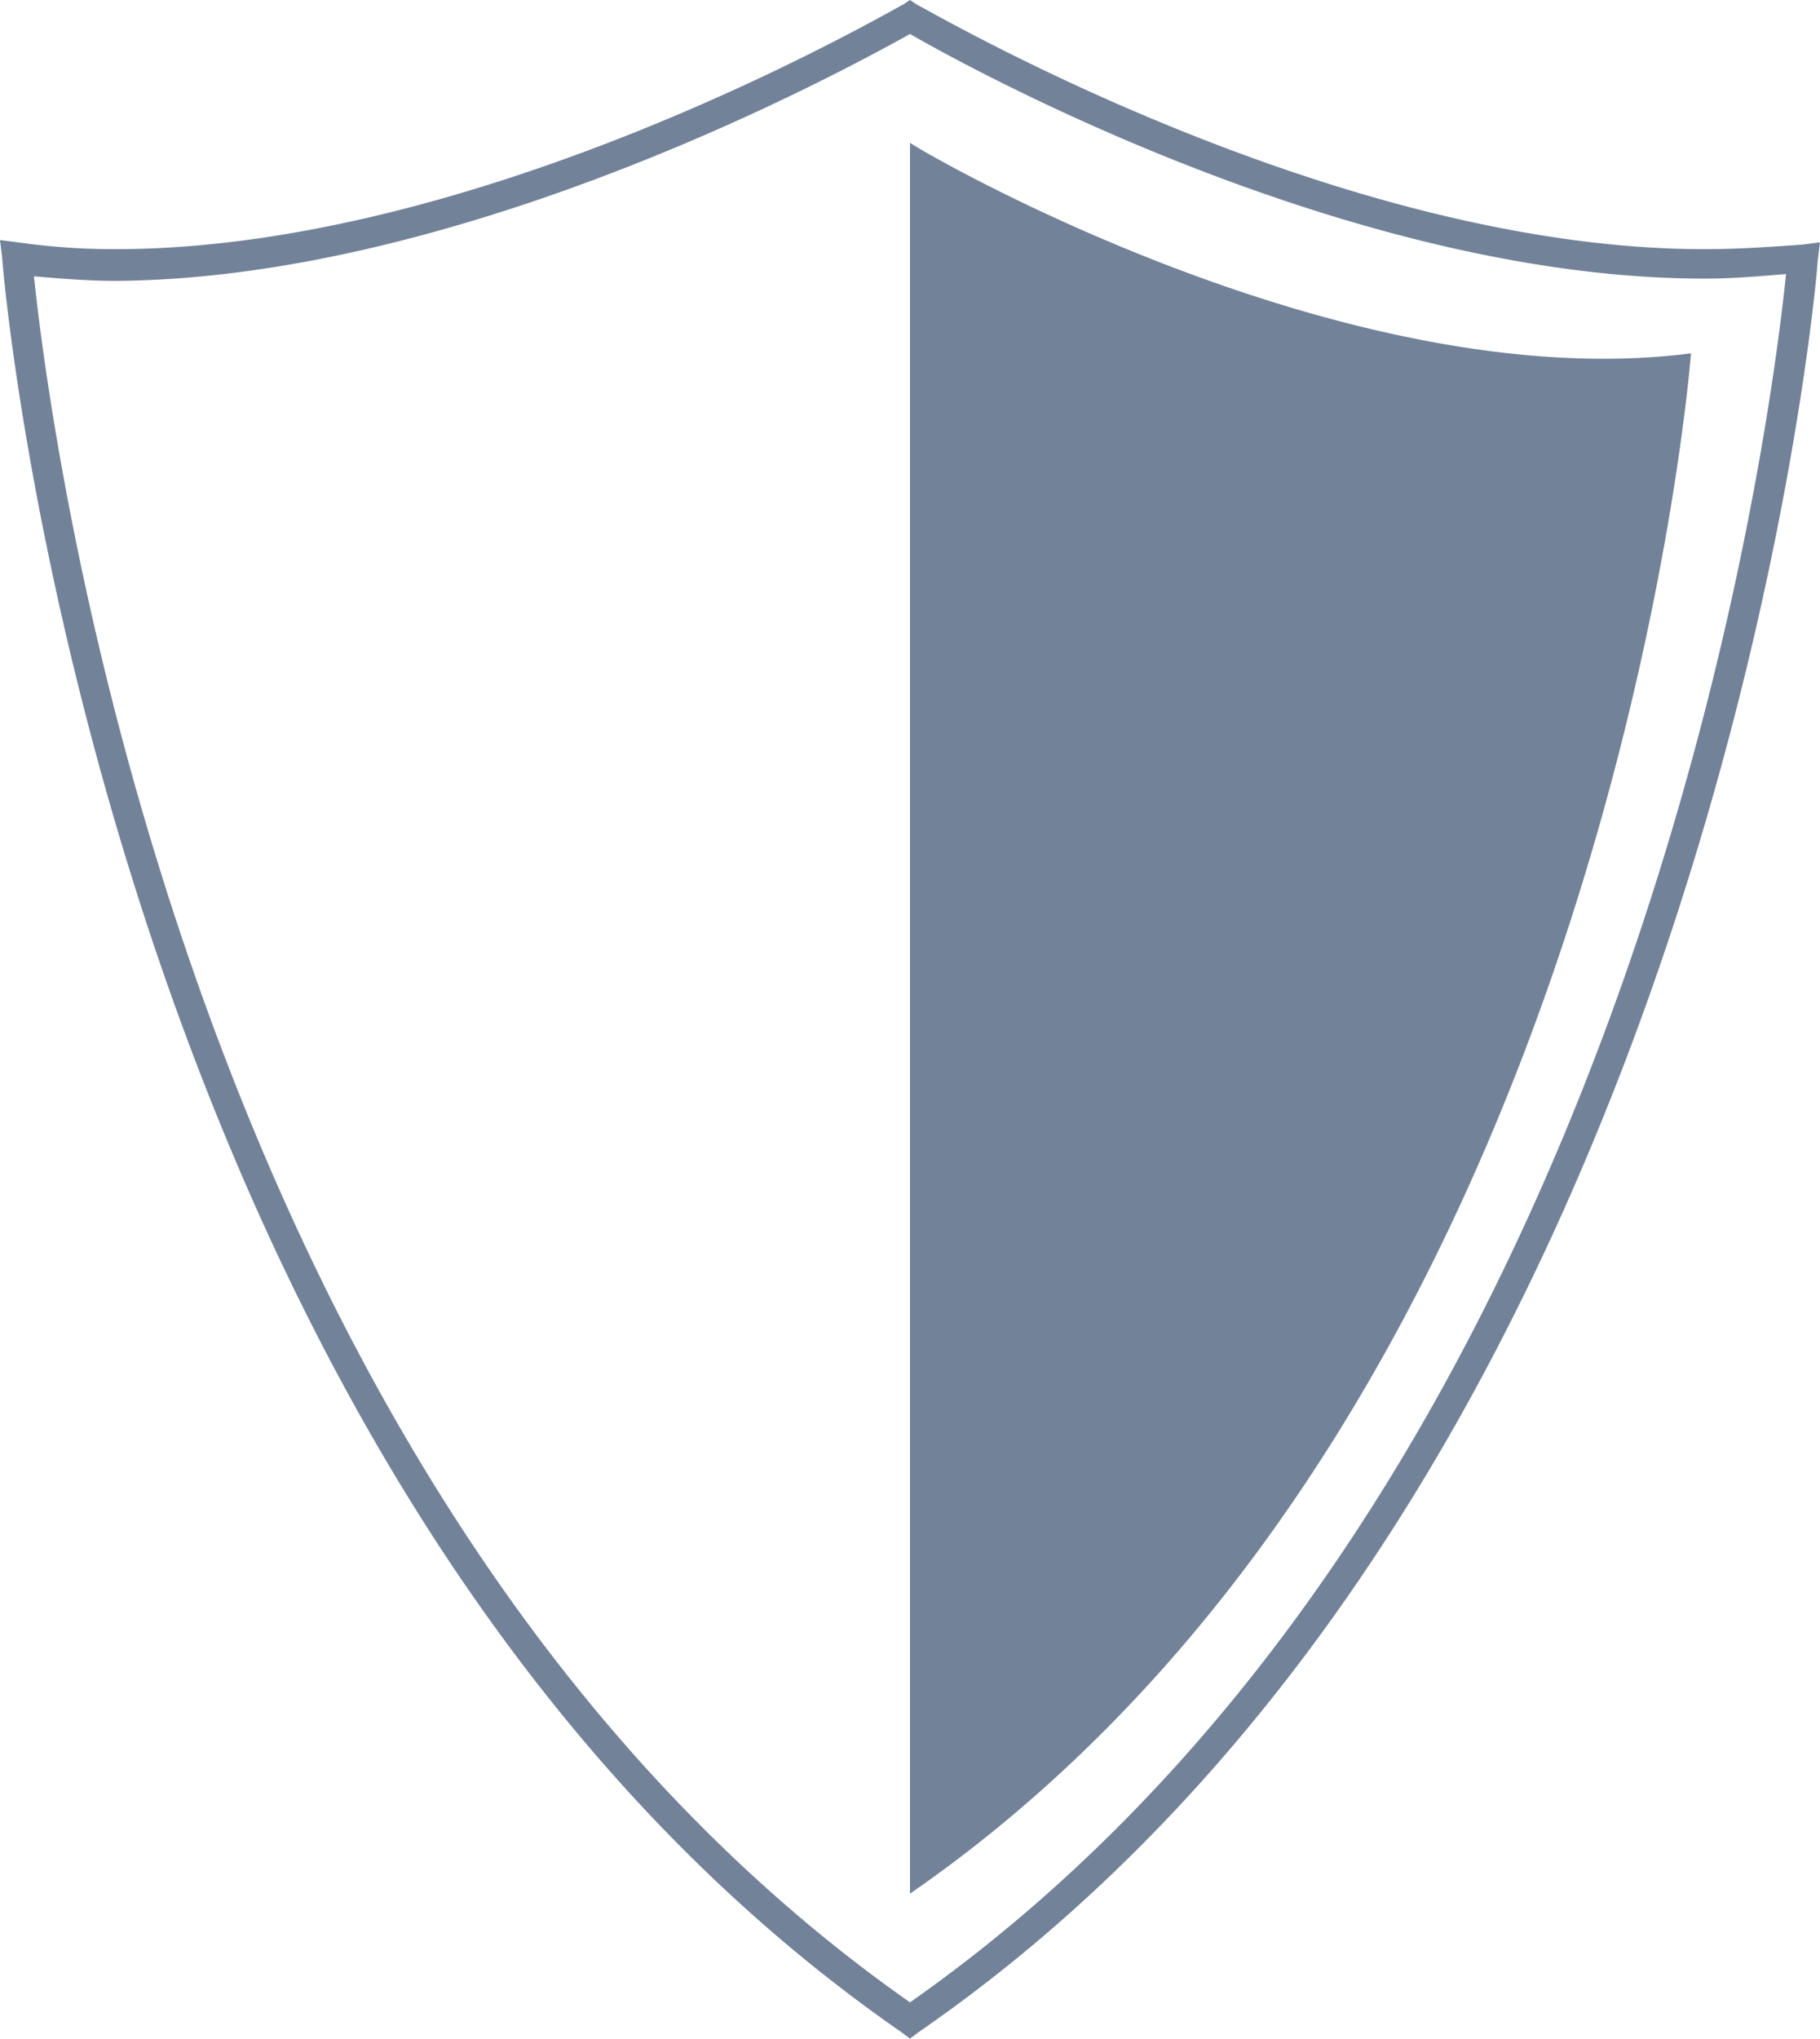 <?xml version="1.0" encoding="utf-8"?>
<svg xmlns="http://www.w3.org/2000/svg" height="72" viewBox="0 0 64.32 72" width="64.32">
  <path d="M-1667.36-1921.107c-28.16-19.52-31.76-62.241-31.76-62.64l-.08-.64.64.08a24.065,24.065,0,0,0,3.44.24c12.96,0,27.2-8.32,27.839-8.64l.24-.16.24.16c.64.32,14.88,8.64,27.84,8.64,1.2,0,2.32-.08,3.441-.16l.639-.08-.08.64c0,.4-3.6,43.12-31.76,62.56l-.32.24Zm.32-1.041c25.679-18,30.4-55.6,30.96-61.04-.96.08-1.92.161-2.88.161-12.48,0-26-7.44-28.08-8.64-2.16,1.2-15.68,8.64-28.08,8.72-.961,0-1.92-.08-2.88-.161C-1697.44-1977.747-1692.72-1940.147-1667.04-1922.148Zm0-65.68c0,.08,15.2,9.04,27.6,7.44,0,0-2.8,37.28-27.6,54.4Z" data-name="Union 2" fill="#728299" id="Union_2" transform="translate(1699.2 1992.867)"/>
</svg>